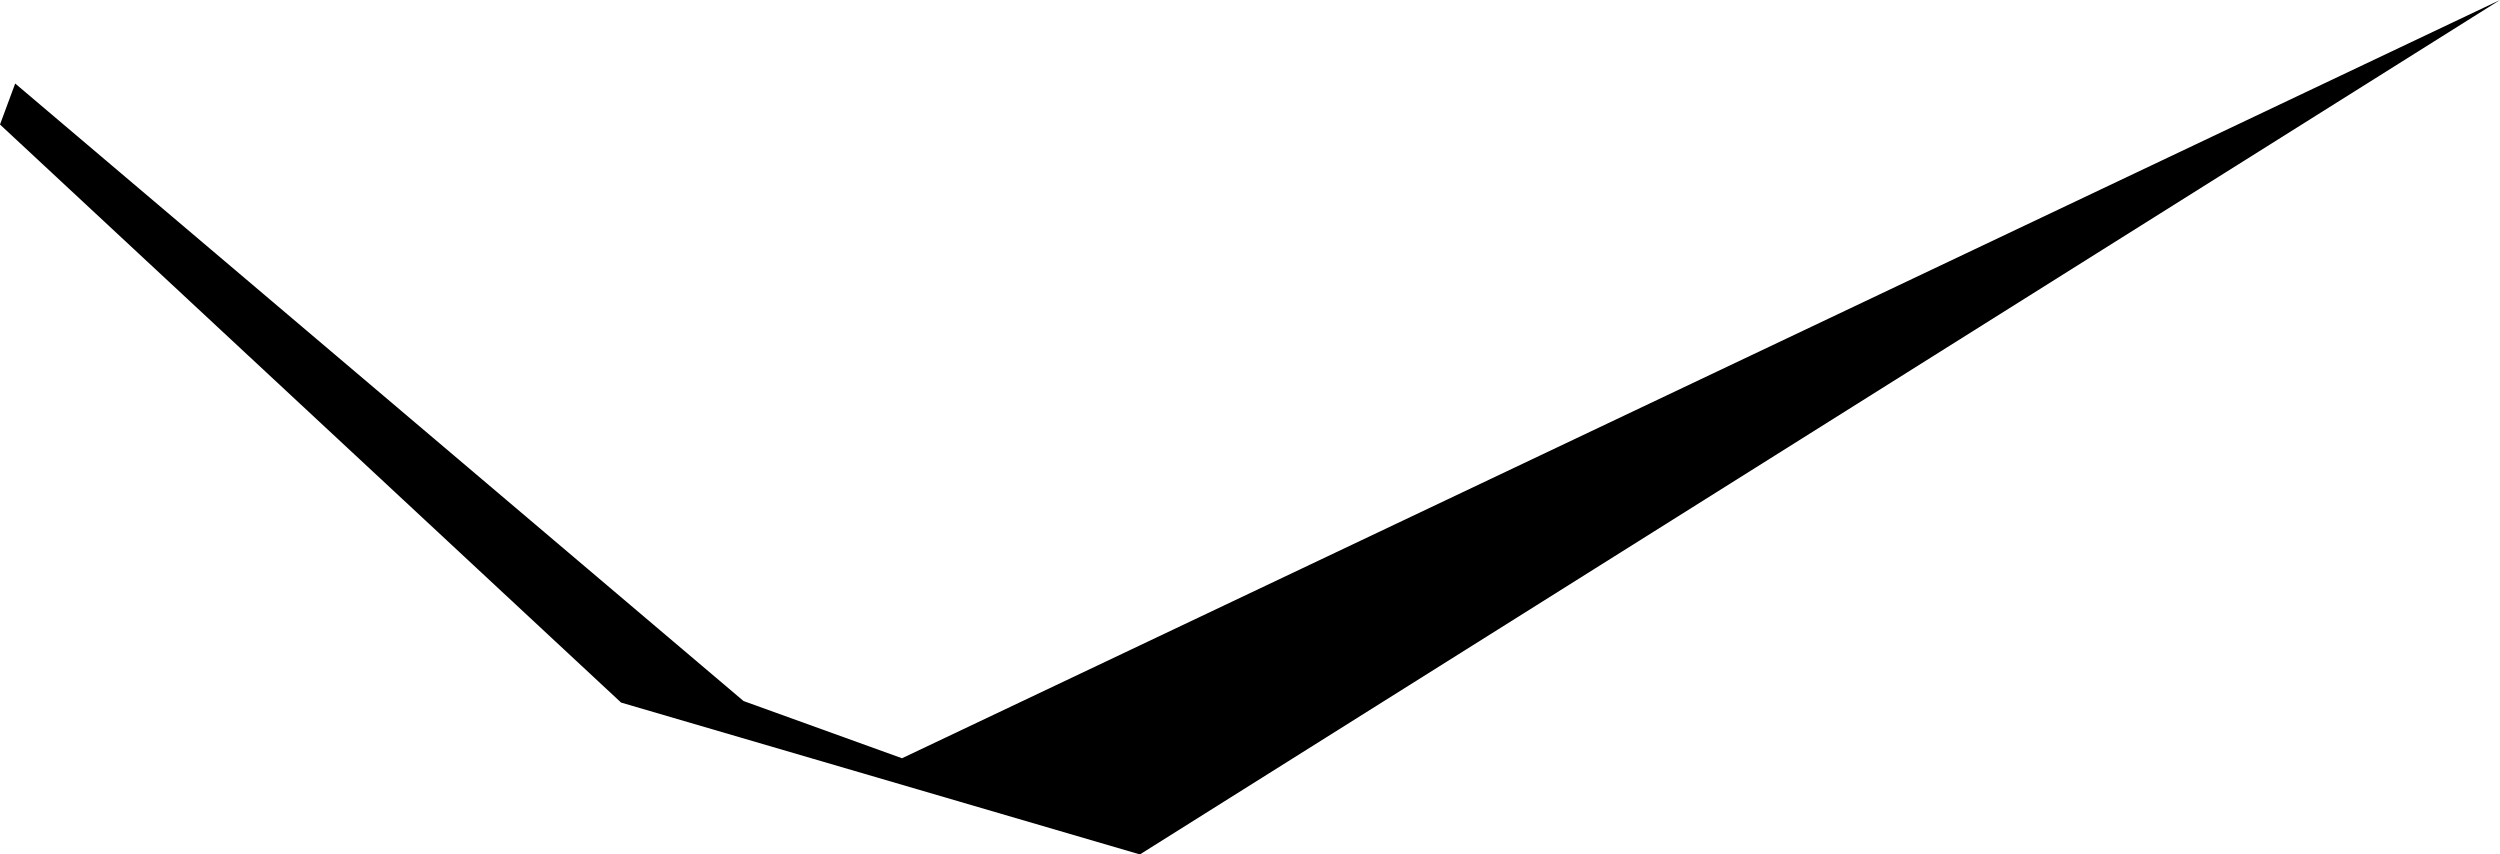 <?xml version="1.0" encoding="UTF-8" standalone="no"?>
<svg xmlns:xlink="http://www.w3.org/1999/xlink" height="84.4px" width="246.95px" xmlns="http://www.w3.org/2000/svg">
  <g transform="matrix(1.0, 0.0, 0.0, 1.0, -97.25, -37.35)">
    <path d="M170.7 106.6 L186.35 112.25 344.2 37.35 209.85 121.75 158.6 106.75 97.25 49.65 98.75 45.6 170.7 106.6" fill="#000000" fill-rule="evenodd" stroke="none"/>
  </g>
</svg>
